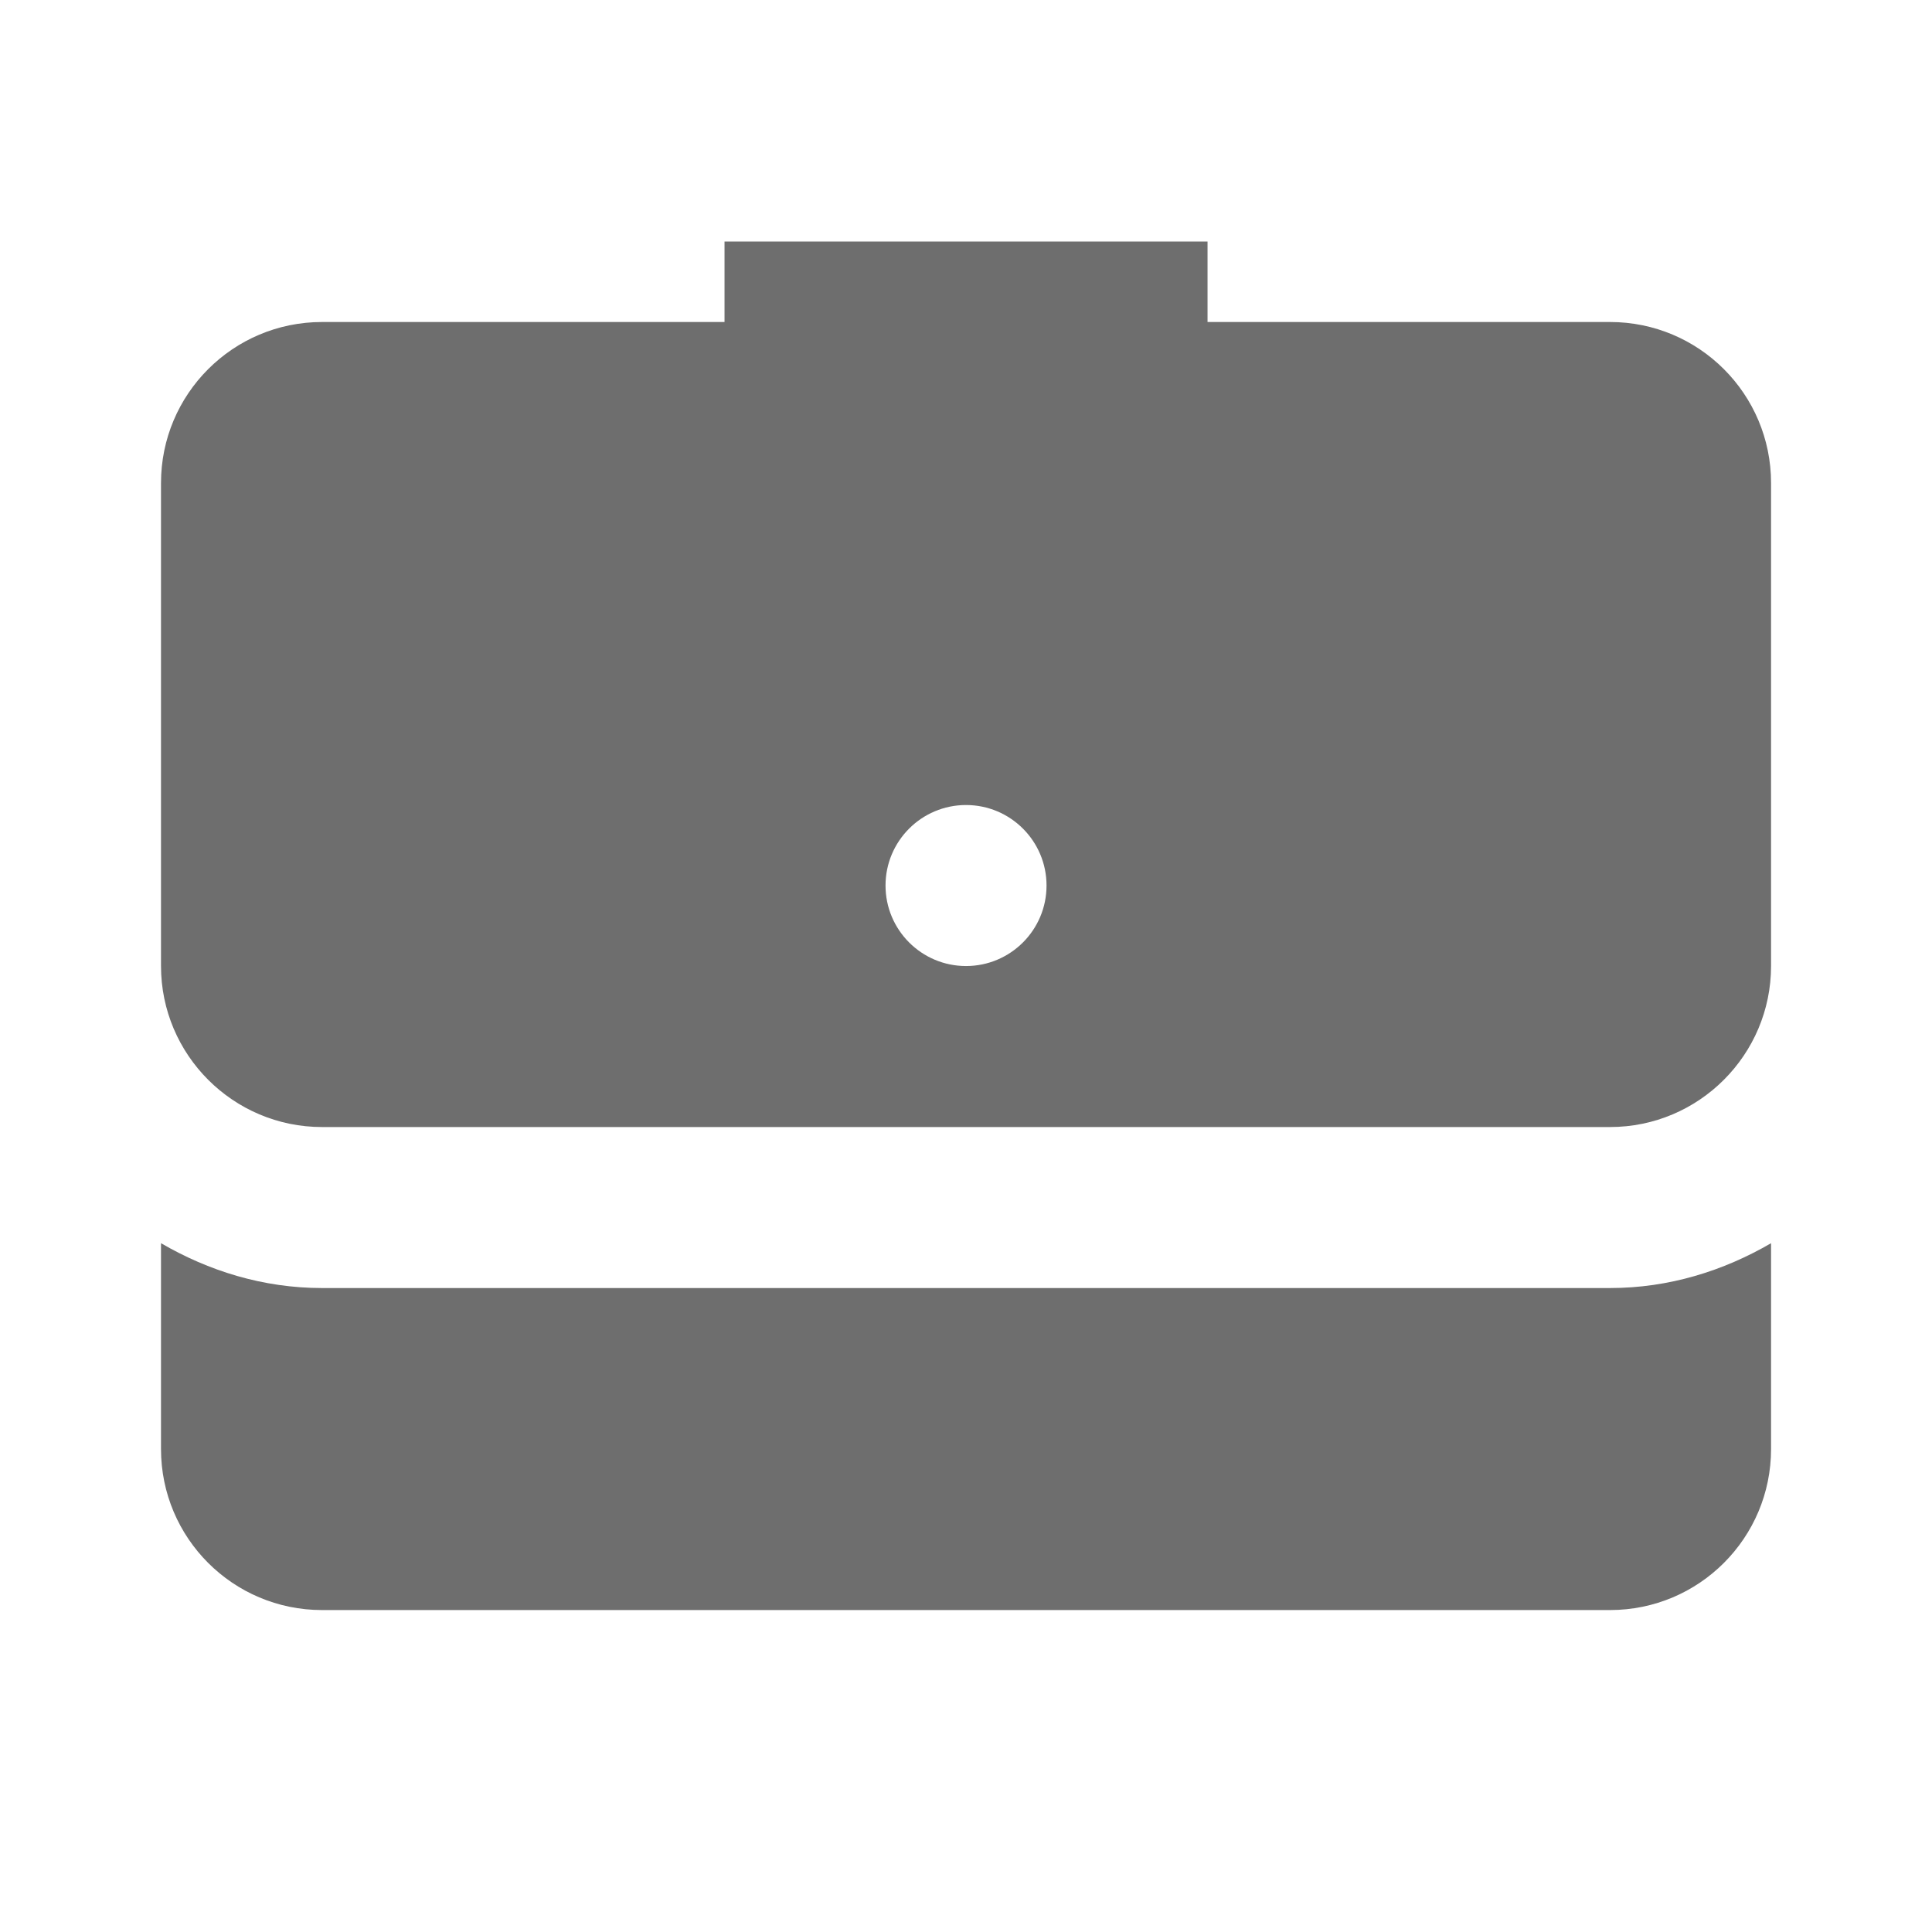 <svg xmlns="http://www.w3.org/2000/svg" xmlns:xlink="http://www.w3.org/1999/xlink" viewBox="0,0,256,256" width="24px" height="24px"><g fill="#6e6e6e" fill-rule="nonzero" stroke="none" stroke-width="1" stroke-linecap="butt" stroke-linejoin="miter" stroke-miterlimit="10" stroke-dasharray="" stroke-dashoffset="0" font-family="none" font-weight="none" font-size="none" text-anchor="none" style="mix-blend-mode: normal"><g transform="scale(10.667,10.667)"><path d="M9,3v1h-5c-1.105,0 -2,0.895 -2,2v6c0,1.103 0.897,2 2,2h16c1.103,0 2,-0.897 2,-2v-6c0,-1.105 -0.895,-2 -2,-2h-5v-1zM12,10c0.552,0 1,0.448 1,1c0,0.552 -0.448,1 -1,1c-0.552,0 -1,-0.448 -1,-1c0,-0.552 0.448,-1 1,-1zM2,15.443v2.557c0,1.105 0.895,2 2,2h16c1.105,0 2,-0.895 2,-2v-2.557c-0.591,0.344 -1.268,0.557 -2,0.557h-16c-0.732,0 -1.409,-0.213 -2,-0.557z"></path></g></g></svg>